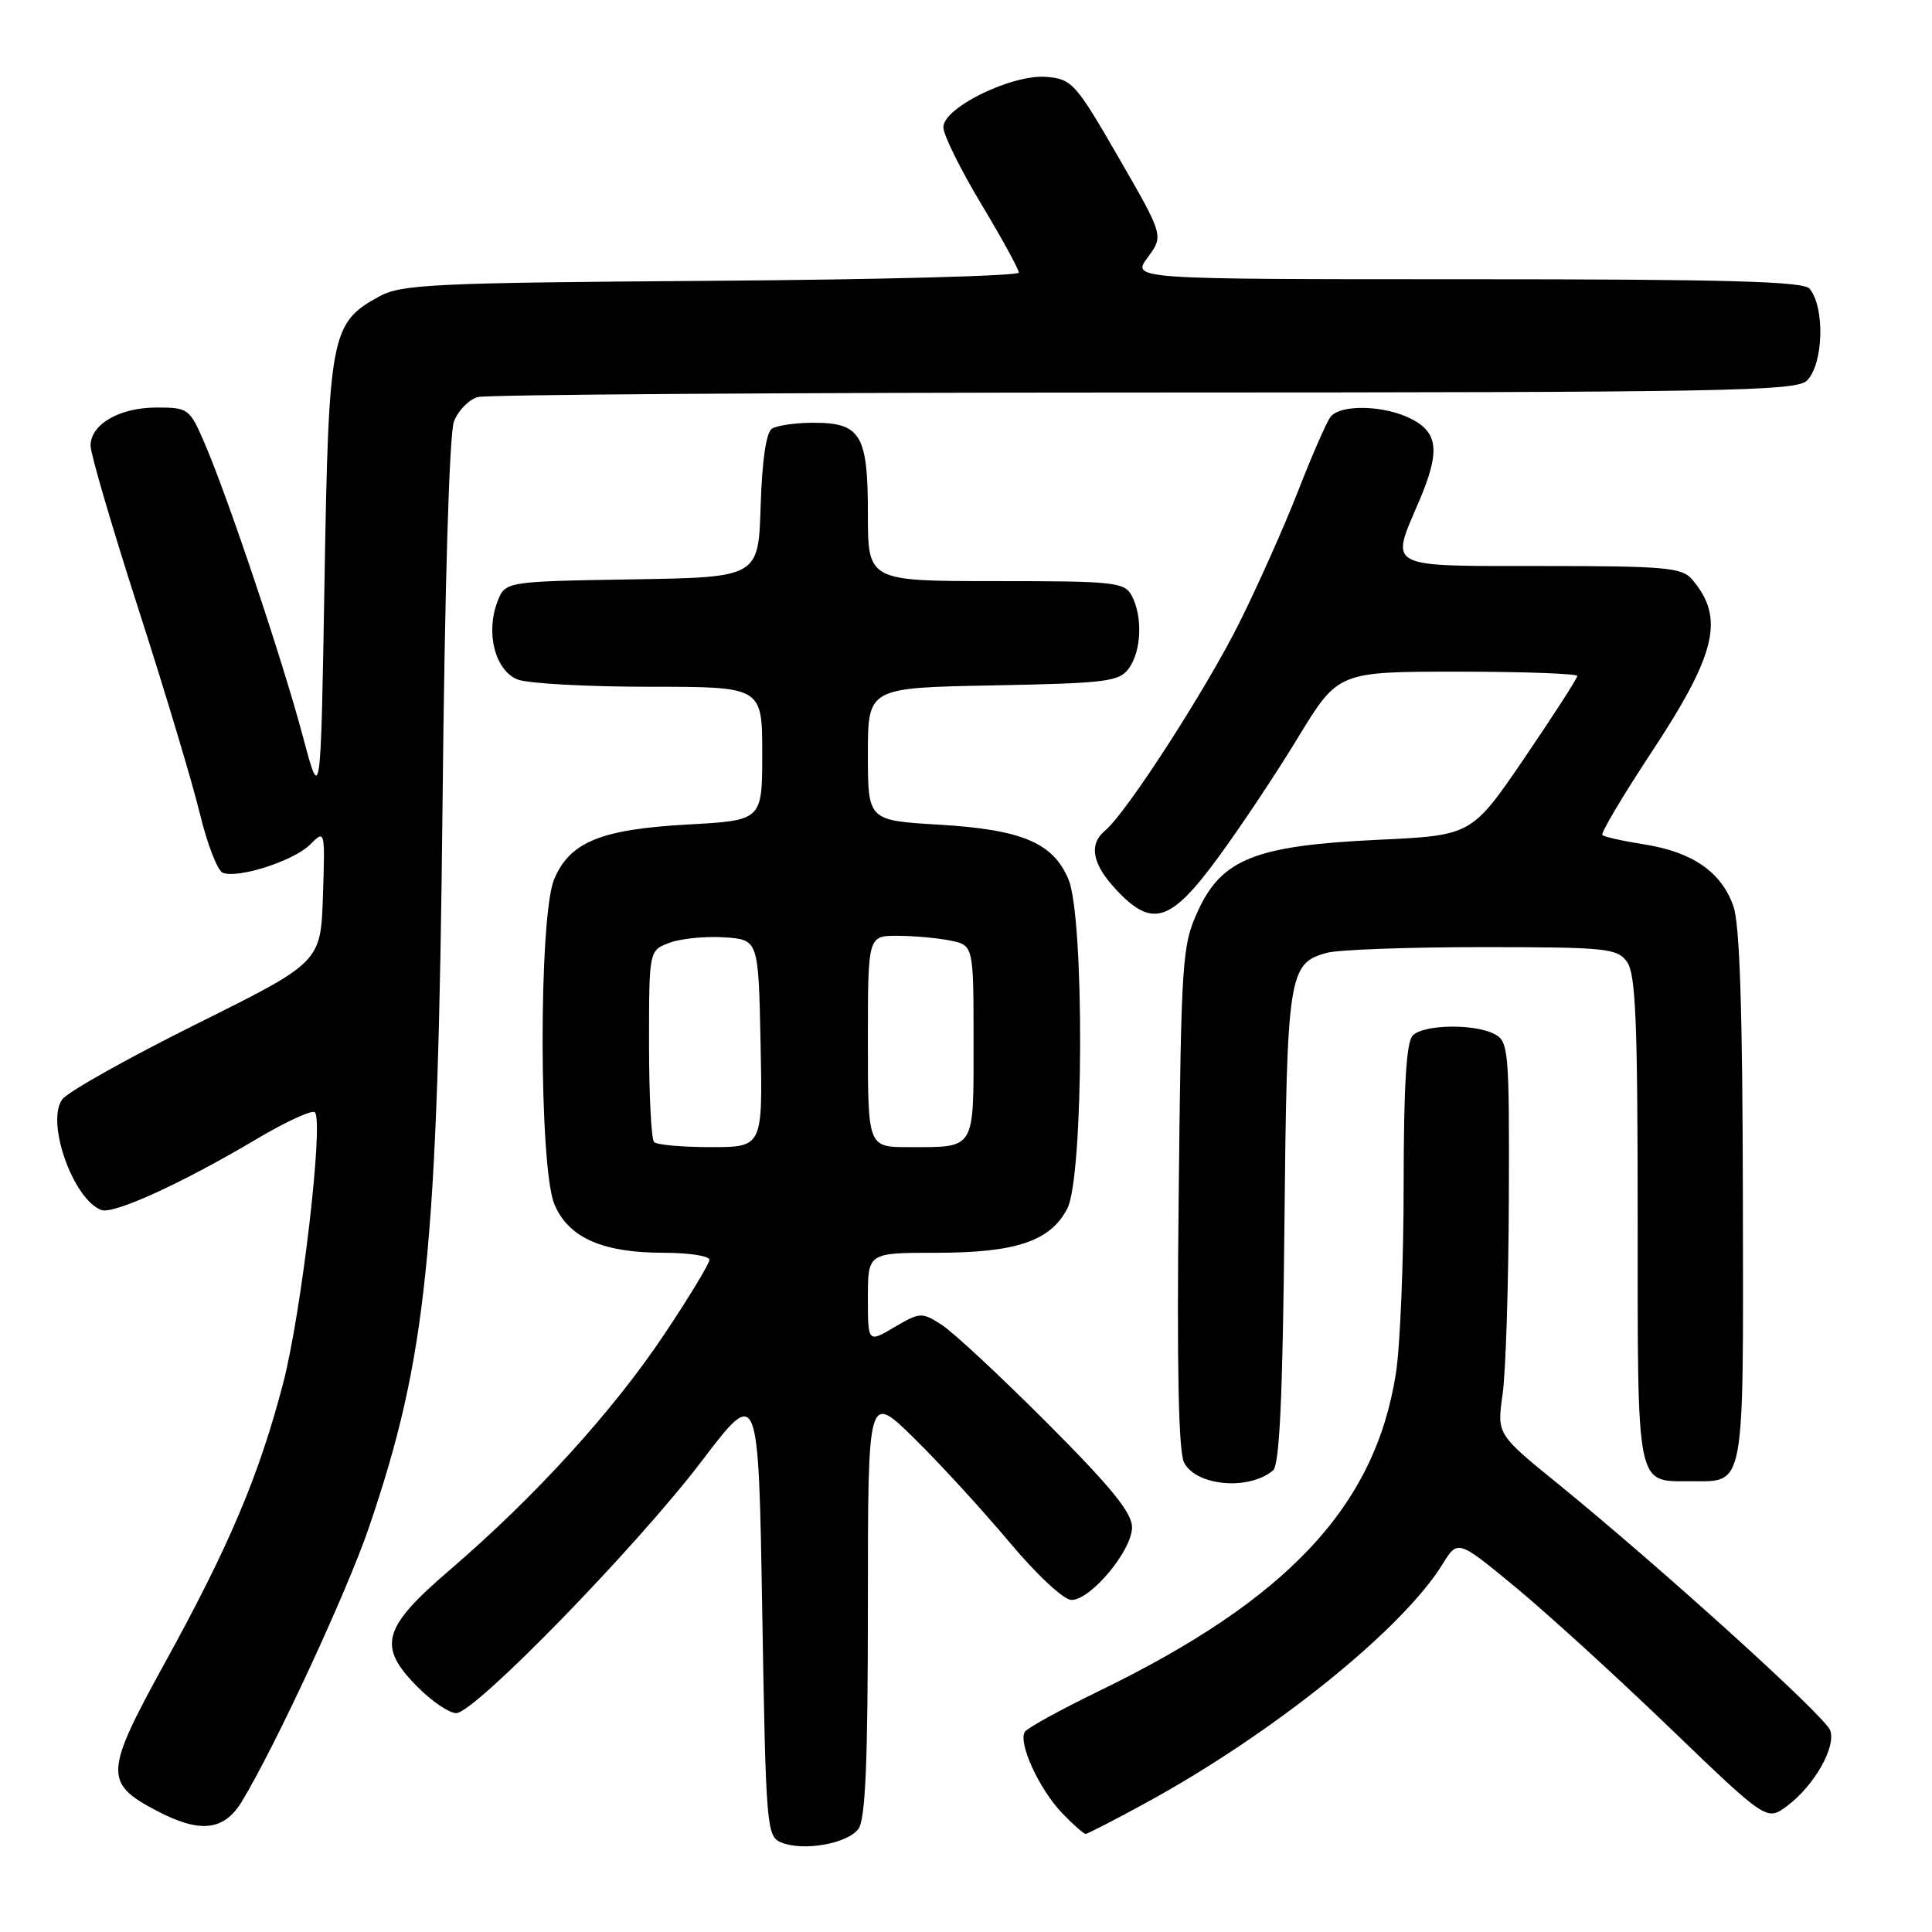 <?xml version="1.0" encoding="UTF-8" standalone="no"?>
<!DOCTYPE svg PUBLIC "-//W3C//DTD SVG 1.1//EN" "http://www.w3.org/Graphics/SVG/1.1/DTD/svg11.dtd" >
<svg xmlns="http://www.w3.org/2000/svg" xmlns:xlink="http://www.w3.org/1999/xlink" version="1.1" viewBox="0 0 256 256">
 <g >
 <path fill="currentColor"
d=" M 113.75 242.33 C 114.68 241.05 115.00 233.47 115.00 212.59 C 115.00 184.56 115.00 184.56 121.08 190.53 C 124.43 193.81 130.09 199.99 133.67 204.25 C 137.37 208.67 140.95 212.00 141.98 212.00 C 144.54 212.00 150.00 205.45 150.00 202.37 C 150.00 200.45 147.21 197.02 138.75 188.55 C 132.56 182.35 126.27 176.49 124.76 175.53 C 122.13 173.85 121.89 173.87 118.51 175.86 C 115.00 177.93 115.00 177.93 115.00 171.97 C 115.00 166.00 115.00 166.00 124.03 166.00 C 134.63 166.00 139.19 164.46 141.43 160.13 C 143.60 155.93 143.72 121.65 141.58 116.53 C 139.55 111.67 135.42 109.92 124.38 109.27 C 115.00 108.71 115.00 108.71 115.00 99.92 C 115.00 91.13 115.00 91.13 131.58 90.82 C 146.64 90.53 148.30 90.32 149.58 88.56 C 151.25 86.28 151.43 81.67 149.96 78.93 C 149.00 77.14 147.71 77.00 131.96 77.00 C 115.00 77.00 115.00 77.00 115.00 68.07 C 115.00 57.55 114.05 55.99 107.68 56.02 C 105.38 56.02 102.96 56.38 102.29 56.80 C 101.52 57.29 100.98 61.01 100.79 67.03 C 100.50 76.50 100.50 76.50 83.72 76.77 C 66.93 77.05 66.93 77.05 65.90 79.76 C 64.32 83.92 65.64 88.91 68.62 90.05 C 70.00 90.57 77.85 91.00 86.07 91.00 C 101.00 91.00 101.00 91.00 101.00 99.85 C 101.00 108.71 101.00 108.71 91.15 109.25 C 79.59 109.89 75.49 111.57 73.42 116.53 C 71.37 121.44 71.40 154.64 73.46 159.57 C 75.31 164.00 79.83 166.00 87.97 166.00 C 91.29 166.00 94.00 166.42 94.00 166.93 C 94.00 167.45 91.29 171.92 87.97 176.88 C 81.19 187.03 70.86 198.36 59.63 208.00 C 50.61 215.74 49.95 218.15 55.40 223.60 C 57.27 225.47 59.54 227.00 60.45 227.00 C 62.89 227.00 84.34 204.97 93.00 193.58 C 100.50 183.72 100.50 183.72 101.00 213.51 C 101.48 242.11 101.58 243.33 103.50 244.13 C 106.43 245.34 112.30 244.31 113.75 242.33 Z  M 151.91 238.85 C 168.76 229.63 185.80 215.91 191.14 207.27 C 193.16 204.00 193.16 204.00 200.74 210.25 C 204.91 213.69 214.12 222.08 221.21 228.91 C 234.10 241.31 234.10 241.31 236.80 239.30 C 240.39 236.62 243.31 231.50 242.51 229.28 C 241.83 227.40 220.05 207.69 206.41 196.59 C 198.35 190.04 198.35 190.04 199.10 184.77 C 199.52 181.87 199.89 170.18 199.93 158.79 C 200.00 139.29 199.89 138.01 198.07 137.04 C 195.43 135.62 188.67 135.73 187.20 137.20 C 186.35 138.05 186.00 143.86 185.99 156.95 C 185.99 167.15 185.53 178.43 184.96 182.00 C 182.21 199.59 170.63 211.95 145.50 224.13 C 140.55 226.54 136.19 228.93 135.82 229.45 C 134.83 230.82 137.67 237.05 140.74 240.25 C 142.19 241.76 143.59 243.00 143.85 243.00 C 144.11 243.00 147.74 241.13 151.91 238.85 Z  M 32.02 238.75 C 36.39 231.58 45.96 210.97 48.88 202.41 C 56.59 179.80 58.02 165.72 58.64 106.50 C 58.93 77.66 59.54 57.44 60.15 55.85 C 60.71 54.39 62.14 52.93 63.33 52.61 C 64.52 52.29 104.28 52.02 151.68 52.01 C 228.68 52.00 238.02 51.83 239.43 50.43 C 241.62 48.23 241.84 40.76 239.78 38.25 C 238.99 37.28 228.66 37.00 194.35 37.00 C 149.94 37.00 149.94 37.00 152.07 34.12 C 154.20 31.24 154.20 31.24 148.22 20.87 C 142.55 11.05 142.05 10.48 138.69 10.19 C 134.13 9.80 125.00 14.24 125.00 16.86 C 125.00 17.86 127.25 22.42 130.00 27.00 C 132.75 31.58 135.00 35.68 135.00 36.12 C 135.00 36.56 116.66 37.05 94.25 37.21 C 57.52 37.47 53.18 37.67 50.27 39.27 C 43.84 42.78 43.55 44.27 43.00 77.00 C 42.50 106.50 42.50 106.50 40.11 97.50 C 37.43 87.45 30.25 66.03 27.12 58.75 C 25.13 54.13 24.95 54.00 20.76 54.00 C 15.83 54.00 12.00 56.21 12.00 59.06 C 12.00 60.13 14.86 69.89 18.36 80.75 C 21.86 91.61 25.52 103.80 26.49 107.83 C 27.46 111.86 28.83 115.38 29.52 115.65 C 31.58 116.44 38.94 114.06 41.09 111.91 C 43.07 109.93 43.08 109.94 42.79 118.71 C 42.50 127.50 42.50 127.50 26.03 135.69 C 16.98 140.19 8.98 144.68 8.25 145.67 C 6.06 148.67 9.66 158.89 13.42 160.33 C 15.03 160.95 24.15 156.78 34.05 150.90 C 37.91 148.61 41.36 147.03 41.72 147.38 C 42.92 148.58 39.95 173.97 37.52 183.28 C 34.33 195.50 30.39 204.83 21.84 220.35 C 13.85 234.86 13.77 236.25 20.71 239.91 C 26.47 242.95 29.65 242.62 32.02 238.75 Z  M 168.68 194.85 C 169.54 194.13 169.96 185.26 170.19 162.68 C 170.52 129.08 170.74 127.67 175.78 126.26 C 177.28 125.84 186.52 125.50 196.33 125.50 C 212.83 125.50 214.27 125.65 215.58 127.44 C 216.74 129.02 217.00 135.36 217.00 161.57 C 217.00 197.51 216.75 196.27 224.00 196.27 C 231.30 196.27 231.01 197.84 230.94 158.63 C 230.90 134.11 230.53 122.47 229.69 120.09 C 228.11 115.57 224.29 112.91 217.95 111.90 C 215.09 111.45 212.55 110.89 212.32 110.65 C 212.08 110.41 215.00 105.49 218.81 99.71 C 227.46 86.60 228.57 81.85 224.19 76.75 C 222.86 75.20 220.58 75.00 204.35 75.00 C 183.47 75.00 184.19 75.38 188.00 66.50 C 190.83 59.90 190.61 57.37 187.05 55.53 C 183.48 53.68 177.60 53.53 176.29 55.25 C 175.77 55.94 173.85 60.33 172.03 65.00 C 170.21 69.67 166.70 77.55 164.23 82.50 C 159.81 91.36 149.26 107.71 146.44 110.05 C 144.23 111.88 144.71 114.48 147.90 117.89 C 152.65 122.98 155.09 122.22 161.32 113.75 C 164.26 109.76 169.06 102.56 171.98 97.75 C 177.31 89.00 177.31 89.00 193.15 89.00 C 201.87 89.00 209.00 89.26 209.00 89.57 C 209.00 89.89 205.85 94.77 202.01 100.42 C 195.01 110.70 195.01 110.70 182.54 111.28 C 166.35 112.05 161.89 113.81 158.73 120.71 C 156.63 125.28 156.52 127.04 156.18 158.65 C 155.93 181.28 156.16 192.44 156.91 193.83 C 158.56 196.92 165.47 197.52 168.68 194.85 Z  M 86.67 151.33 C 86.30 150.97 86.00 145.11 86.00 138.31 C 86.00 125.95 86.00 125.95 88.69 124.93 C 90.17 124.37 93.43 124.04 95.94 124.20 C 100.50 124.50 100.50 124.50 100.78 138.25 C 101.06 152.00 101.06 152.00 94.19 152.00 C 90.42 152.00 87.03 151.70 86.67 151.33 Z  M 115.00 138.00 C 115.00 124.00 115.00 124.00 118.88 124.00 C 121.01 124.00 124.16 124.28 125.88 124.62 C 129.00 125.25 129.00 125.25 129.00 138.02 C 129.00 152.52 129.32 152.00 120.42 152.00 C 115.00 152.00 115.00 152.00 115.00 138.00 Z "/>
</g>
</svg>